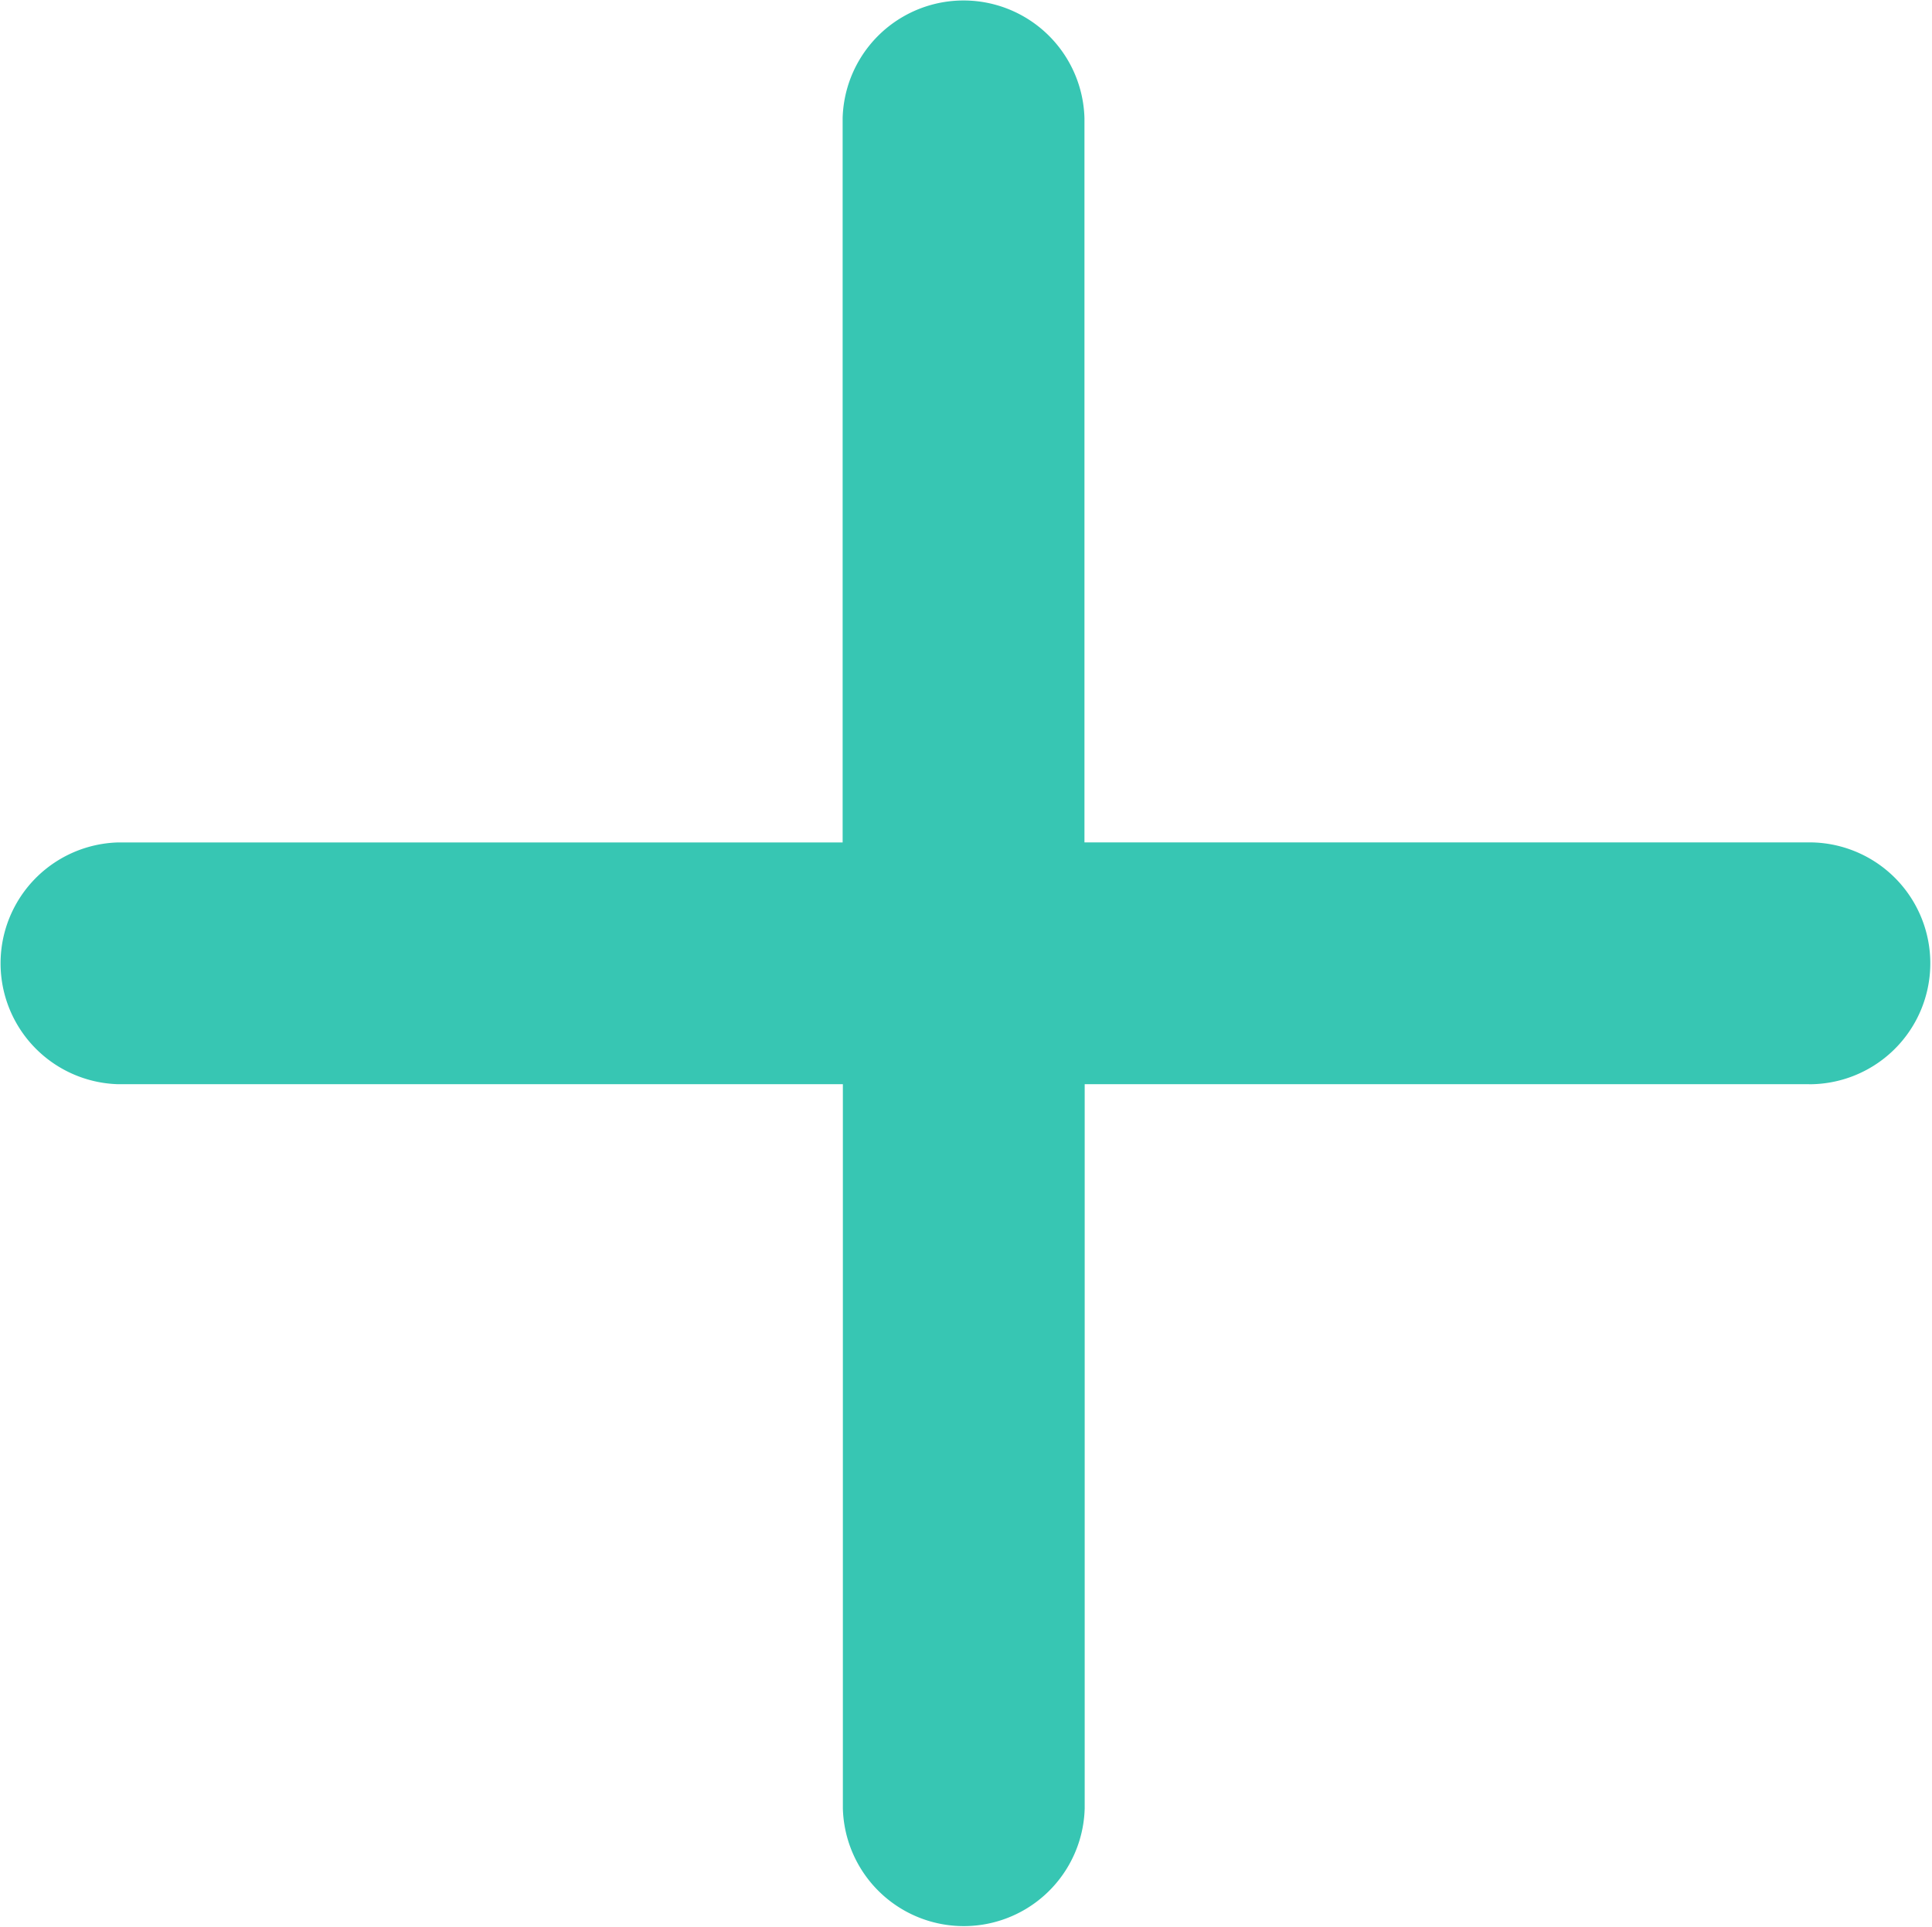 <svg xmlns="http://www.w3.org/2000/svg" width="42.121" height="42.013" viewBox="0 0 42.121 42.013">
  <path id="green-plus" d="M321.583,428.391H305.3v16.287a2.137,2.137,0,0,1-4.272,0V428.391H284.736a2.137,2.137,0,0,1,0-4.272h16.287V407.831a2.137,2.137,0,0,1,4.272,0v16.287h16.287a2.137,2.137,0,0,1,.108,4.272C321.655,428.392,321.619,428.392,321.583,428.391Z" transform="translate(-282.152 -405.249)" fill="#37c6b3" stroke="#37c6b3" stroke-width="1"/>
</svg>
